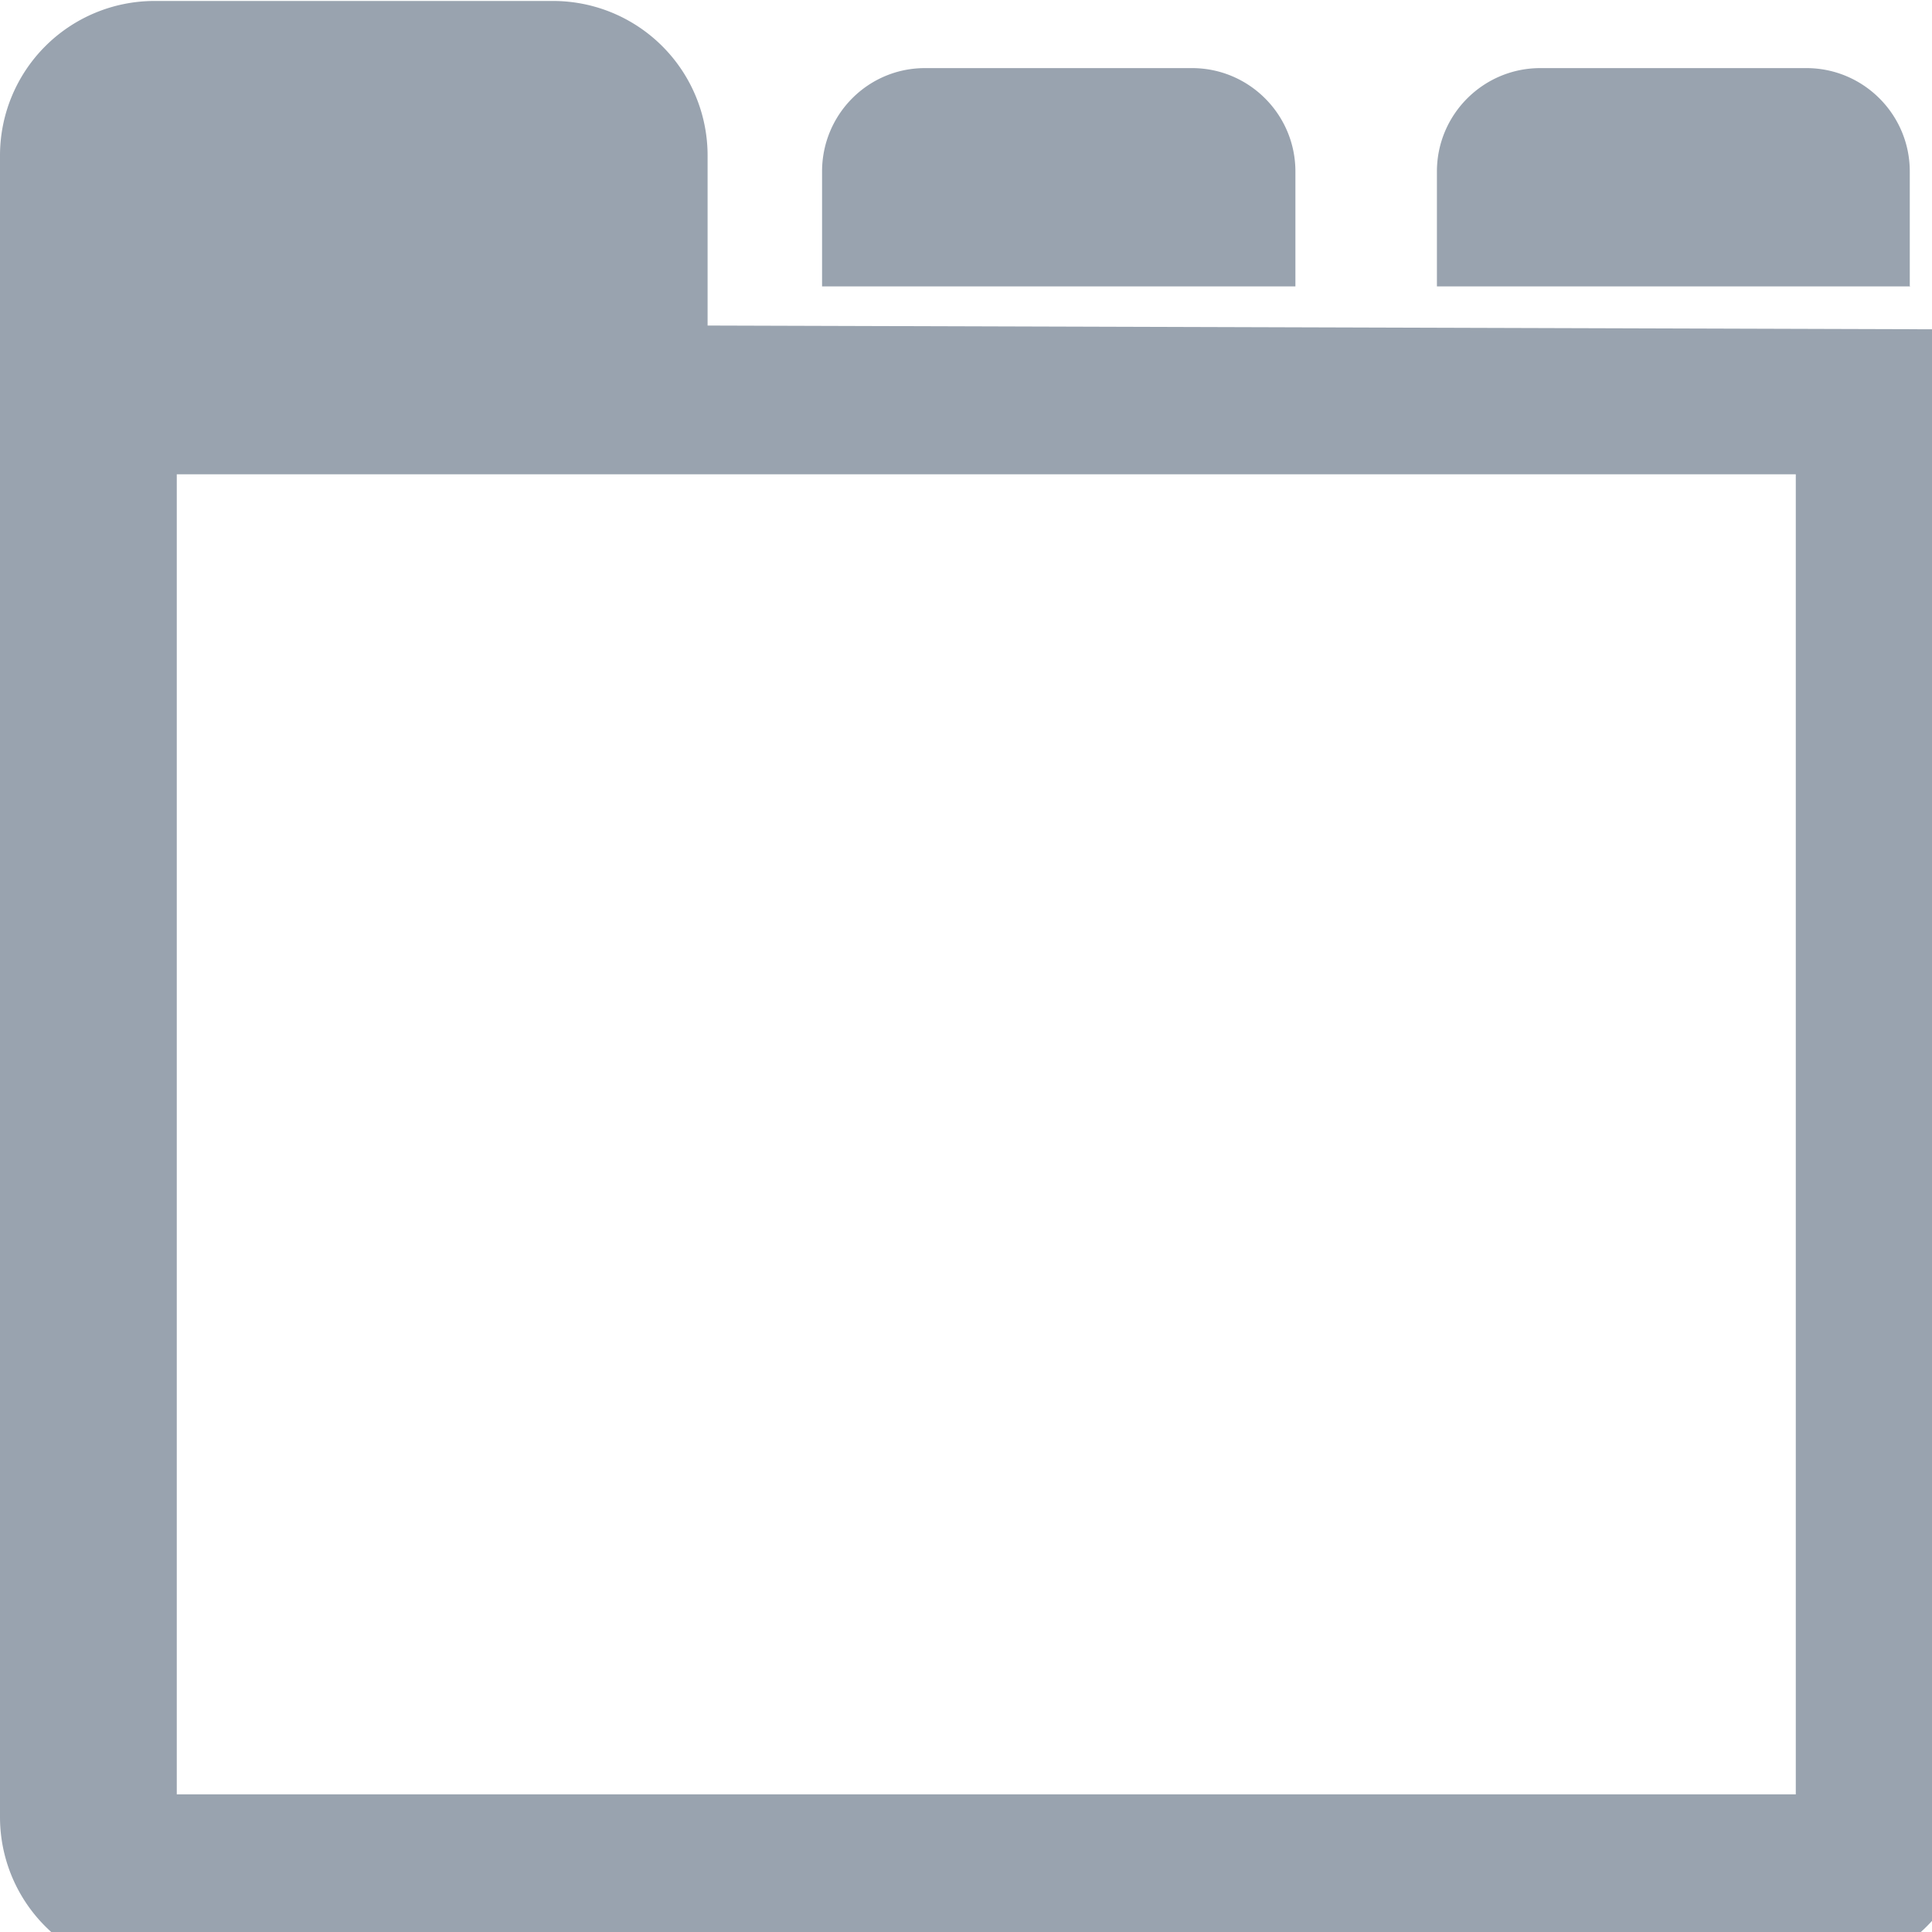 <svg xmlns="http://www.w3.org/2000/svg" viewBox="0 0 400 400" fill="#99A3AF">
  <path d="M146.5 67.5V32.2a32 32 0 0 0-32-32H32a32 32 0 0 0-32 32v344a32 32 0 0 0 32 32h344.3a32 32 0 0 0 32-32V68.2l-261.8-.8zm225.3 304H36.6V98.2h335.2v273.5zM268.2 59.3h-98V35.5c0-11.8 9.5-21.4 21.3-21.4h55.3c11.8 0 21.4 9.6 21.4 21.4v23.7zm127.3 0h-98V35.5c0-11.8 9.6-21.4 21.4-21.4H374c11.8 0 21.4 9.6 21.4 21.4v23.7z"/>
</svg>